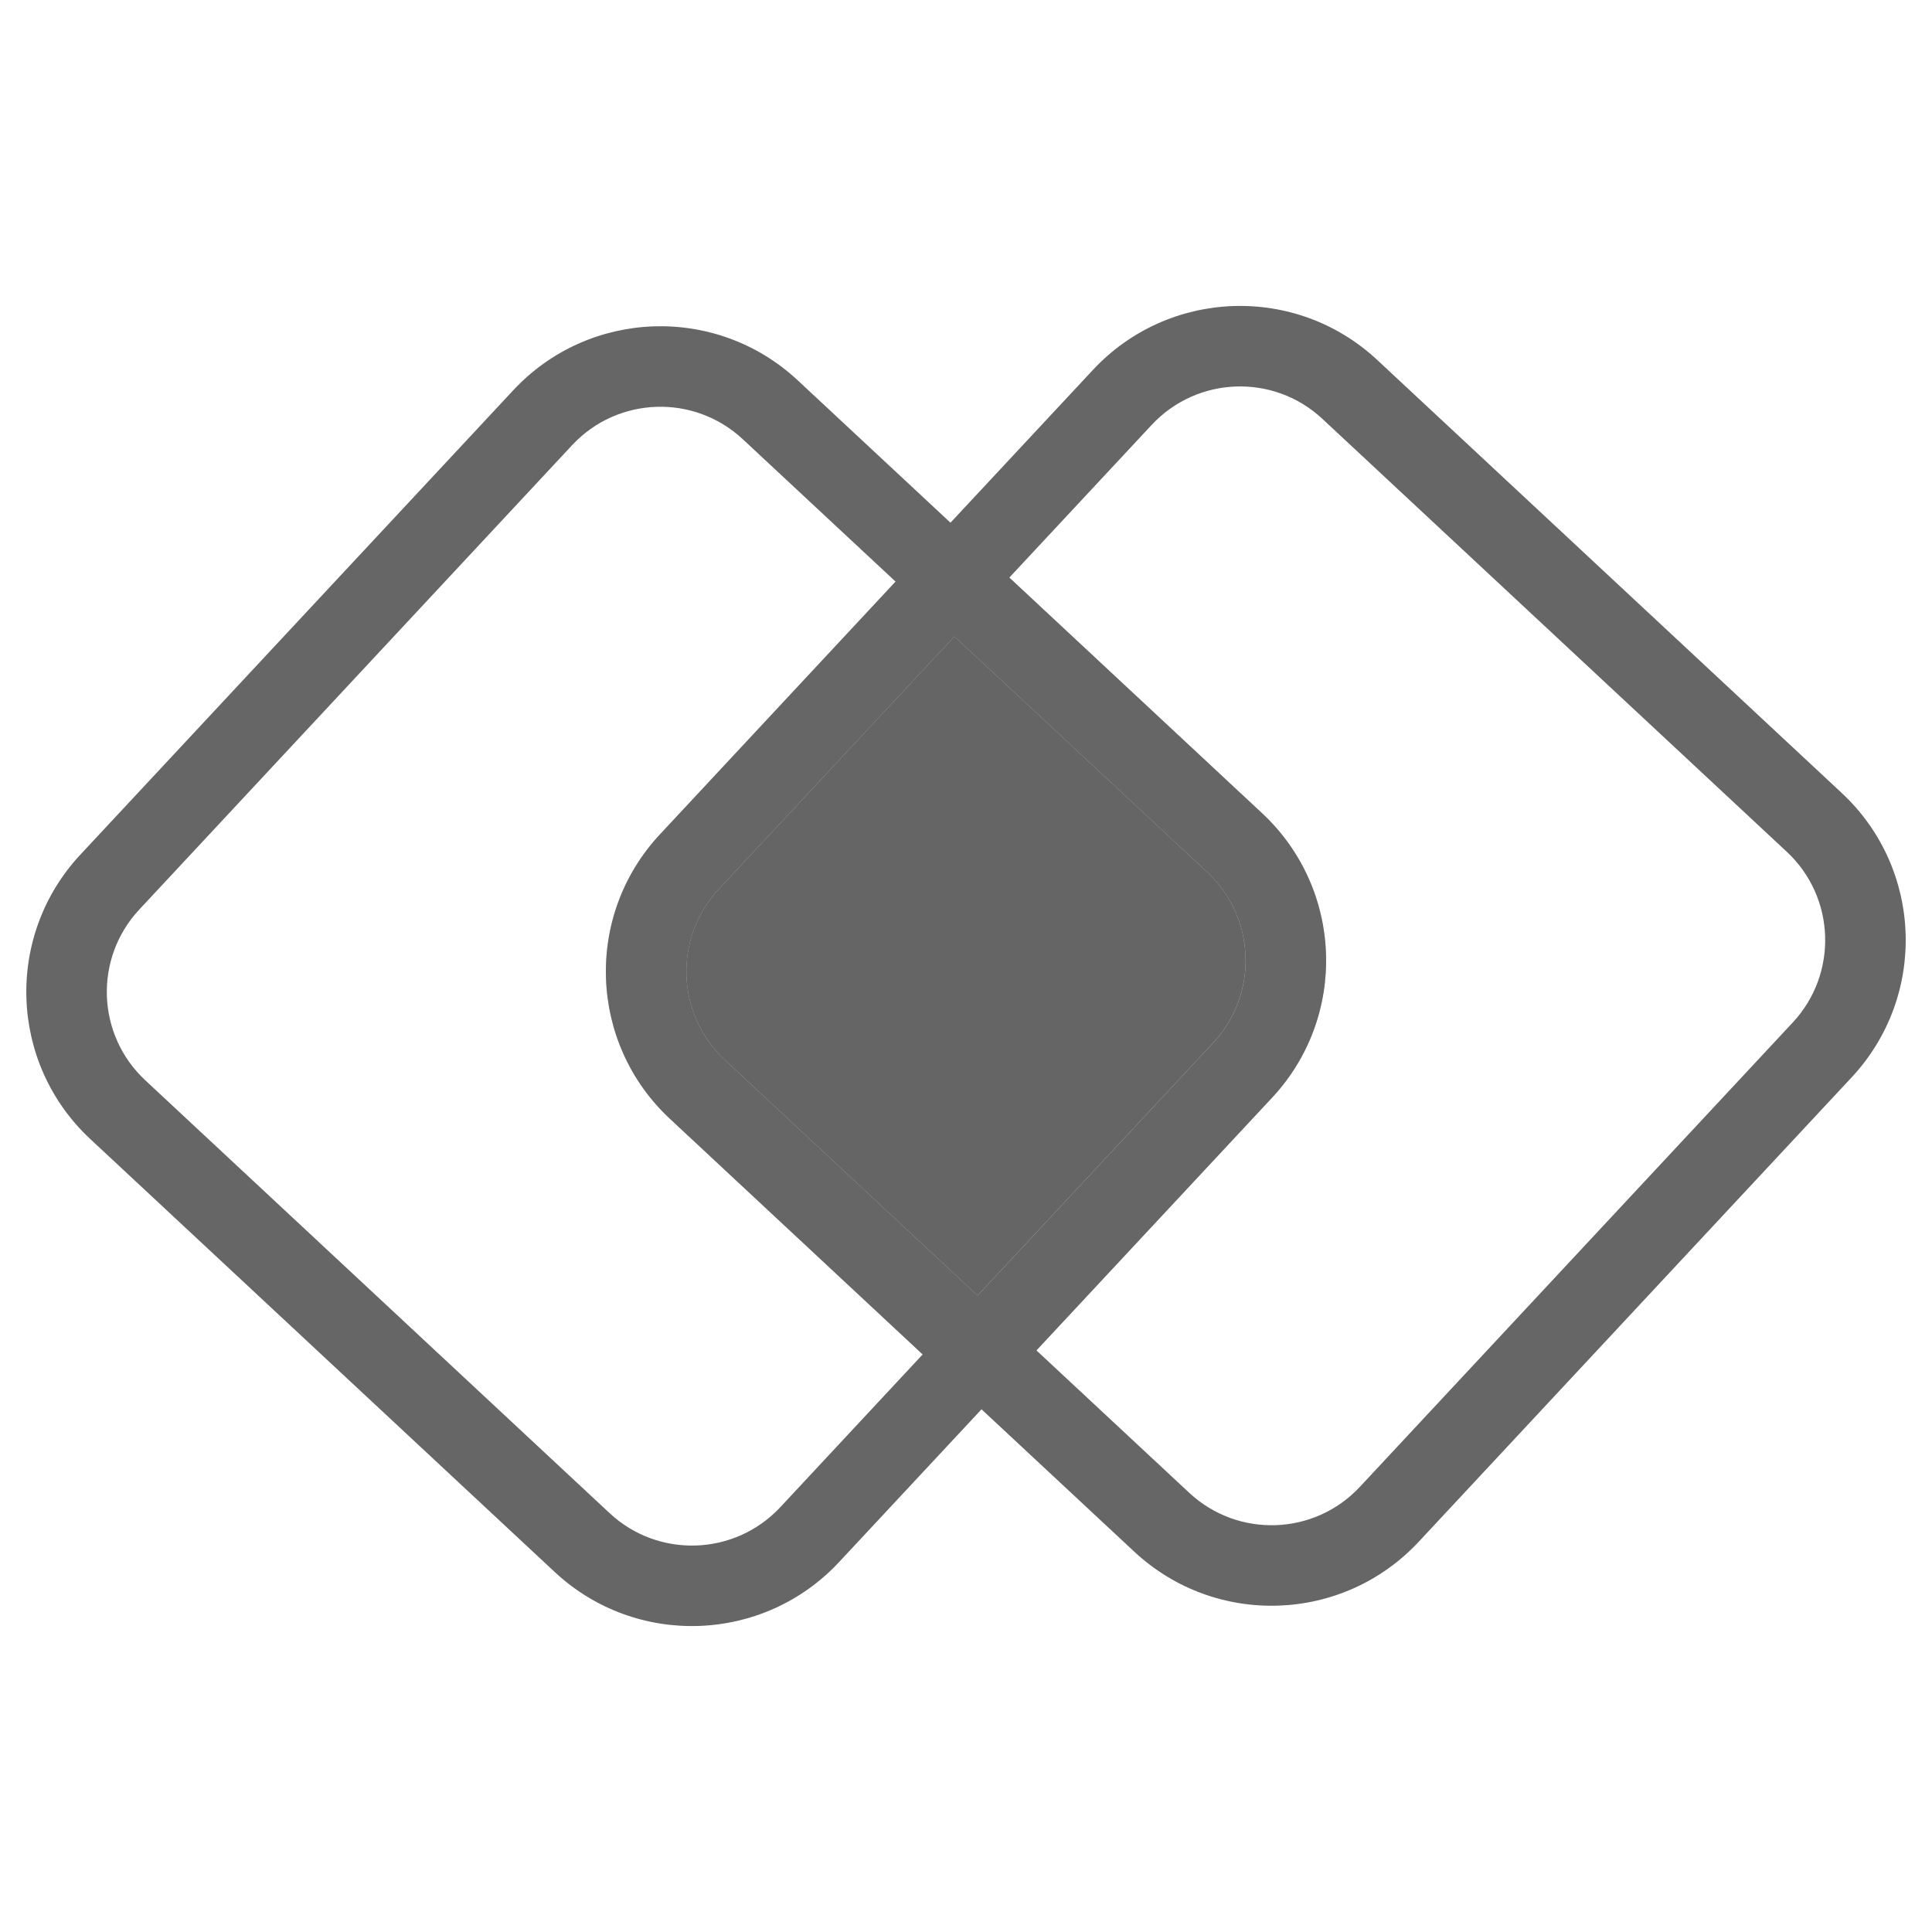 <svg width="24" height="24" viewBox="0 0 24 24" fill="none" xmlns="http://www.w3.org/2000/svg">
<rect width="0.849" height="3.396" transform="matrix(-0.682 0.731 0.731 0.682 11.047 10.532)" fill="#666666"/>
<rect width="0.849" height="3.396" transform="matrix(-0.731 -0.682 -0.682 0.731 13.468 11.047)" fill="#666666"/>
<path fill-rule="evenodd" clip-rule="evenodd" d="M11.831 7.2L15.337 10.468C16.145 11.221 16.189 12.487 15.436 13.295L12.168 16.8L8.663 13.532C7.855 12.779 7.81 11.514 8.563 10.706L11.831 7.2Z" fill="#666566"/>
<path d="M11.831 7.2L12.172 6.834L11.807 6.493L11.466 6.859L11.831 7.2ZM12.168 16.8L11.827 17.166L12.193 17.507L12.534 17.141L12.168 16.8ZM11.491 7.566L14.996 10.834L15.678 10.102L12.172 6.834L11.491 7.566ZM14.996 10.834C15.602 11.399 15.635 12.348 15.07 12.954L15.802 13.636C16.743 12.626 16.688 11.044 15.678 10.102L14.996 10.834ZM15.07 12.954L11.802 16.459L12.534 17.141L15.802 13.636L15.07 12.954ZM12.509 16.434L9.004 13.166L8.322 13.898L11.827 17.166L12.509 16.434ZM9.004 13.166C8.398 12.602 8.364 11.652 8.929 11.046L8.198 10.365C7.256 11.374 7.312 12.957 8.322 13.898L9.004 13.166ZM8.929 11.046L12.197 7.541L11.466 6.859L8.198 10.365L8.929 11.046Z" fill="#CCCCCC"/>
<path d="M1.364 10.958L0.998 10.617L1.364 10.958ZM10.059 19.064L9.693 18.723L10.059 19.064ZM22.537 10.215L22.196 10.581L22.537 10.215ZM16.768 4.838L17.109 4.472L16.768 4.838ZM13.942 4.937L13.576 4.596L13.942 4.937ZM6.742 5.189L7.107 5.53L6.742 5.189ZM1.804 13.419C1.198 12.854 1.165 11.905 1.73 11.299L0.998 10.617C0.057 11.627 0.112 13.209 1.122 14.15L1.804 13.419ZM7.573 18.797L1.804 13.419L1.122 14.15L6.891 19.528L7.573 18.797ZM9.693 18.723C9.128 19.328 8.179 19.362 7.573 18.797L6.891 19.528C7.901 20.47 9.483 20.414 10.424 19.404L9.693 18.723ZM11.803 16.459L9.693 18.723L10.424 19.404L12.534 17.141L11.803 16.459ZM14.773 18.544L12.509 16.434L11.827 17.166L14.091 19.276L14.773 18.544ZM16.893 18.47C16.328 19.076 15.379 19.109 14.773 18.544L14.091 19.276C15.101 20.217 16.683 20.162 17.624 19.152L16.893 18.47ZM22.271 12.701L16.893 18.47L17.624 19.152L23.002 13.383L22.271 12.701ZM22.196 10.581C22.802 11.146 22.835 12.095 22.271 12.701L23.002 13.383C23.944 12.373 23.888 10.791 22.878 9.85L22.196 10.581ZM16.427 5.203L22.196 10.581L22.878 9.85L17.109 4.472L16.427 5.203ZM14.307 5.278C14.872 4.672 15.821 4.638 16.427 5.203L17.109 4.472C16.099 3.53 14.517 3.586 13.576 4.596L14.307 5.278ZM12.197 7.541L14.307 5.278L13.576 4.596L11.466 6.859L12.197 7.541ZM9.227 5.456L11.491 7.566L12.173 6.834L9.909 4.724L9.227 5.456ZM7.107 5.53C7.672 4.924 8.621 4.891 9.227 5.456L9.909 4.724C8.899 3.783 7.317 3.838 6.376 4.848L7.107 5.53ZM1.73 11.299L7.107 5.53L6.376 4.848L0.998 10.617L1.73 11.299ZM8.929 11.046L12.197 7.541L11.466 6.859L8.198 10.365L8.929 11.046ZM9.004 13.166C8.398 12.602 8.365 11.652 8.929 11.046L8.198 10.365C7.256 11.375 7.312 12.957 8.322 13.898L9.004 13.166ZM12.509 16.434L9.004 13.166L8.322 13.898L11.827 17.166L12.509 16.434ZM15.071 12.954L11.803 16.459L12.534 17.141L15.802 13.636L15.071 12.954ZM14.996 10.834C15.602 11.399 15.636 12.348 15.071 12.954L15.802 13.636C16.744 12.626 16.688 11.044 15.678 10.102L14.996 10.834ZM11.491 7.566L14.996 10.834L15.678 10.102L12.173 6.834L11.491 7.566Z" fill="#666666"/>
</svg>
